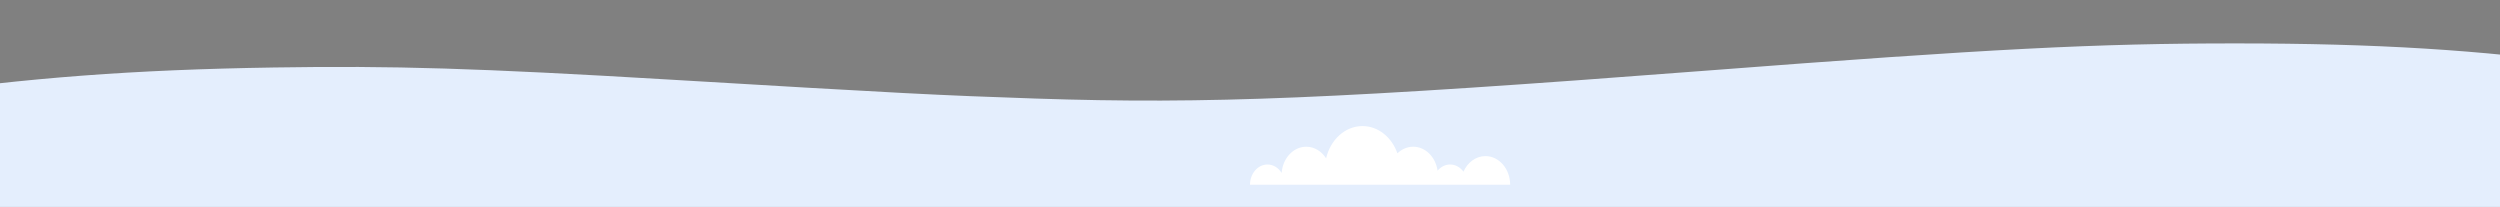 <?xml version="1.0" encoding="UTF-8" standalone="no"?>
<svg
   xmlns:dc="http://purl.org/dc/elements/1.1/"
   xmlns:cc="http://creativecommons.org/ns#"
   xmlns:rdf="http://www.w3.org/1999/02/22-rdf-syntax-ns#"
   xmlns:svg="http://www.w3.org/2000/svg"
   xmlns="http://www.w3.org/2000/svg"
   xmlns:sodipodi="http://sodipodi.sourceforge.net/DTD/sodipodi-0.dtd"
   xmlns:inkscape="http://www.inkscape.org/namespaces/inkscape"
   sodipodi:docname="sky-top.svg"
   inkscape:version="1.0 (6e3e5246a0, 2020-05-07)"
   id="svg5238"
   version="1.1"
   viewBox="0 0 327.265 27.089"
   height="27.089mm"
   width="327.265mm">
  <rect x="0" y="0" width="327.265" height="27.089" fill="#808080" stroke="none"/>
  <defs
     id="defs5232">
    <inkscape:path-effect
       lpeversion="1"
       is_visible="true"
       id="path-effect1190"
       effect="spiro" />
    <inkscape:path-effect
       effect="spiro"
       id="path-effect1996"
       is_visible="true"
       lpeversion="1" />
    <inkscape:path-effect
       lpeversion="1"
       is_visible="true"
       id="path-effect5873"
       effect="spiro" />
    <inkscape:path-effect
       lpeversion="1"
       is_visible="true"
       id="path-effect5807"
       effect="spiro" />
    <inkscape:path-effect
       lpeversion="1"
       is_visible="true"
       id="path-effect5803"
       effect="spiro" />
    <clipPath
       id="clipPath5930"
       clipPathUnits="userSpaceOnUse">
      <rect
         y="1.915"
         x="-29.128"
         height="58.968"
         width="326.563"
         id="rect5932"
         style="opacity:0.996;fill:#ff0000;fill-opacity:1;stroke:#da4b4b;stroke-width:0;paint-order:stroke fill markers" />
    </clipPath>
    <clipPath
       id="clipPath5934"
       clipPathUnits="userSpaceOnUse">
      <rect
         y="1.915"
         x="-29.128"
         height="58.968"
         width="326.563"
         id="rect5936"
         style="opacity:0.996;fill:#ff0000;fill-opacity:1;stroke:#da4b4b;stroke-width:0;paint-order:stroke fill markers" />
    </clipPath>
    <clipPath
       id="clipPath5938"
       clipPathUnits="userSpaceOnUse">
      <rect
         y="1.915"
         x="-29.128"
         height="58.968"
         width="326.563"
         id="rect5940"
         style="opacity:0.996;fill:#ff0000;fill-opacity:1;stroke:#da4b4b;stroke-width:0;paint-order:stroke fill markers" />
    </clipPath>
    <clipPath
       id="clipPath5942"
       clipPathUnits="userSpaceOnUse">
      <rect
         y="1.915"
         x="-29.128"
         height="58.968"
         width="326.563"
         id="rect5944"
         style="opacity:0.996;fill:#ff0000;fill-opacity:1;stroke:#da4b4b;stroke-width:0;paint-order:stroke fill markers" />
    </clipPath>
    <clipPath
       id="clipPath5946"
       clipPathUnits="userSpaceOnUse">
      <rect
         y="1.915"
         x="-29.128"
         height="58.968"
         width="326.563"
         id="rect5948"
         style="opacity:0.996;fill:#ff0000;fill-opacity:1;stroke:#da4b4b;stroke-width:0;paint-order:stroke fill markers" />
    </clipPath>
    <clipPath
       id="clipPath5950"
       clipPathUnits="userSpaceOnUse">
      <rect
         y="1.915"
         x="-29.128"
         height="58.968"
         width="326.563"
         id="rect5952"
         style="opacity:0.996;fill:#ff0000;fill-opacity:1;stroke:#da4b4b;stroke-width:0;paint-order:stroke fill markers" />
    </clipPath>
    <clipPath
       id="clipPath5954"
       clipPathUnits="userSpaceOnUse">
      <rect
         y="1.915"
         x="-29.128"
         height="58.968"
         width="326.563"
         id="rect5956"
         style="opacity:0.996;fill:#ff0000;fill-opacity:1;stroke:#da4b4b;stroke-width:0;paint-order:stroke fill markers" />
    </clipPath>
    <clipPath
       id="clipPath5958"
       clipPathUnits="userSpaceOnUse">
      <rect
         y="1.915"
         x="-29.128"
         height="58.968"
         width="326.563"
         id="rect5960"
         style="opacity:0.996;fill:#ff0000;fill-opacity:1;stroke:#da4b4b;stroke-width:0;paint-order:stroke fill markers" />
    </clipPath>
    <clipPath
       id="clipPath5962"
       clipPathUnits="userSpaceOnUse">
      <rect
         y="1.915"
         x="-29.128"
         height="58.968"
         width="326.563"
         id="rect5964"
         style="opacity:0.996;fill:#ff0000;fill-opacity:1;stroke:#da4b4b;stroke-width:0;paint-order:stroke fill markers" />
    </clipPath>
    <clipPath
       id="clipPath5966"
       clipPathUnits="userSpaceOnUse">
      <rect
         y="1.915"
         x="-29.128"
         height="58.968"
         width="326.563"
         id="rect5968"
         style="opacity:0.996;fill:#ff0000;fill-opacity:1;stroke:#da4b4b;stroke-width:0;paint-order:stroke fill markers" />
    </clipPath>
    <clipPath
       id="clipPath5970"
       clipPathUnits="userSpaceOnUse">
      <rect
         y="1.915"
         x="-29.128"
         height="58.968"
         width="326.563"
         id="rect5972"
         style="opacity:0.996;fill:#ff0000;fill-opacity:1;stroke:#da4b4b;stroke-width:0;paint-order:stroke fill markers" />
    </clipPath>
    <clipPath
       id="clipPath5974"
       clipPathUnits="userSpaceOnUse">
      <rect
         y="1.915"
         x="-29.128"
         height="58.968"
         width="326.563"
         id="rect5976"
         style="opacity:0.996;fill:#ff0000;fill-opacity:1;stroke:#da4b4b;stroke-width:0;paint-order:stroke fill markers" />
    </clipPath>
    <clipPath
       id="clipPath5978"
       clipPathUnits="userSpaceOnUse">
      <rect
         y="1.915"
         x="-29.128"
         height="58.968"
         width="326.563"
         id="rect5980"
         style="opacity:0.996;fill:#ff0000;fill-opacity:1;stroke:#da4b4b;stroke-width:0;paint-order:stroke fill markers" />
    </clipPath>
    <clipPath
       id="clipPath5982"
       clipPathUnits="userSpaceOnUse">
      <rect
         y="1.915"
         x="-29.128"
         height="58.968"
         width="326.563"
         id="rect5984"
         style="opacity:0.996;fill:#ff0000;fill-opacity:1;stroke:#da4b4b;stroke-width:0;paint-order:stroke fill markers" />
    </clipPath>
    <clipPath
       id="clipPath5986"
       clipPathUnits="userSpaceOnUse">
      <rect
         y="1.915"
         x="-29.128"
         height="58.968"
         width="326.563"
         id="rect5988"
         style="opacity:0.996;fill:#ff0000;fill-opacity:1;stroke:#da4b4b;stroke-width:0;paint-order:stroke fill markers" />
    </clipPath>
    <clipPath
       id="clipPath5990"
       clipPathUnits="userSpaceOnUse">
      <rect
         y="1.915"
         x="-29.128"
         height="58.968"
         width="326.563"
         id="rect5992"
         style="opacity:0.996;fill:#ff0000;fill-opacity:1;stroke:#da4b4b;stroke-width:0;paint-order:stroke fill markers" />
    </clipPath>
    <clipPath
       id="clipPath5994"
       clipPathUnits="userSpaceOnUse">
      <rect
         y="1.915"
         x="-29.128"
         height="58.968"
         width="326.563"
         id="rect5996"
         style="opacity:0.996;fill:#ff0000;fill-opacity:1;stroke:#da4b4b;stroke-width:0;paint-order:stroke fill markers" />
    </clipPath>
    <clipPath
       id="clipPath5998"
       clipPathUnits="userSpaceOnUse">
      <rect
         y="1.915"
         x="-29.128"
         height="58.968"
         width="326.563"
         id="rect6000"
         style="opacity:0.996;fill:#ff0000;fill-opacity:1;stroke:#da4b4b;stroke-width:0;paint-order:stroke fill markers" />
    </clipPath>
    <clipPath
       id="clipPath6002"
       clipPathUnits="userSpaceOnUse">
      <rect
         y="7.236"
         x="-110.092"
         height="222.871"
         width="1234.255"
         id="rect6004"
         style="opacity:0.996;fill:#ff0000;fill-opacity:1;stroke:#da4b4b;stroke-width:0;paint-order:stroke fill markers" />
    </clipPath>
    <clipPath
       id="clipPath6006"
       clipPathUnits="userSpaceOnUse">
      <rect
         y="1.915"
         x="-29.128"
         height="58.968"
         width="326.563"
         id="rect6008"
         style="opacity:0.996;fill:#ff0000;fill-opacity:1;stroke:#da4b4b;stroke-width:0;paint-order:stroke fill markers" />
    </clipPath>
    <clipPath
       id="clipPath6010"
       clipPathUnits="userSpaceOnUse">
      <rect
         y="1.915"
         x="-29.128"
         height="58.968"
         width="326.563"
         id="rect6012"
         style="opacity:0.996;fill:#ff0000;fill-opacity:1;stroke:#da4b4b;stroke-width:0;paint-order:stroke fill markers" />
    </clipPath>
    <clipPath
       id="clipPath6014"
       clipPathUnits="userSpaceOnUse">
      <rect
         y="1.915"
         x="-29.128"
         height="58.968"
         width="326.563"
         id="rect6016"
         style="opacity:0.996;fill:#ff0000;fill-opacity:1;stroke:#da4b4b;stroke-width:0;paint-order:stroke fill markers" />
    </clipPath>
    <clipPath
       id="clipPath6018"
       clipPathUnits="userSpaceOnUse">
      <rect
         y="1.915"
         x="-29.128"
         height="58.968"
         width="326.563"
         id="rect6020"
         style="opacity:0.996;fill:#ff0000;fill-opacity:1;stroke:#da4b4b;stroke-width:0;paint-order:stroke fill markers" />
    </clipPath>
    <clipPath
       id="clipPath6022"
       clipPathUnits="userSpaceOnUse">
      <rect
         y="1.915"
         x="-29.128"
         height="58.968"
         width="326.563"
         id="rect6024"
         style="opacity:0.996;fill:#ff0000;fill-opacity:1;stroke:#da4b4b;stroke-width:0;paint-order:stroke fill markers" />
    </clipPath>
    <clipPath
       clipPathUnits="userSpaceOnUse"
       id="clipPath1733">
      <rect
         style="opacity:0.996;fill:#ff0000;stroke:#da4b4b;stroke-width:0;paint-order:stroke fill markers"
         id="rect1735"
         width="326.748"
         height="30.181"
         x="-29.129"
         y="20.519" />
    </clipPath>
    <clipPath
       clipPathUnits="userSpaceOnUse"
       id="clipPath1737">
      <rect
         style="opacity:0.996;fill:#ff0000;stroke:#da4b4b;stroke-width:0;paint-order:stroke fill markers"
         id="rect1739"
         width="326.748"
         height="30.181"
         x="-29.129"
         y="20.519" />
    </clipPath>
    <clipPath
       clipPathUnits="userSpaceOnUse"
       id="clipPath1741">
      <rect
         style="opacity:0.996;fill:#ff0000;stroke:#da4b4b;stroke-width:0;paint-order:stroke fill markers"
         id="rect1743"
         width="326.748"
         height="30.181"
         x="-29.129"
         y="20.519" />
    </clipPath>
    <clipPath
       clipPathUnits="userSpaceOnUse"
       id="clipPath1745">
      <rect
         style="opacity:0.996;fill:#ff0000;stroke:#da4b4b;stroke-width:0;paint-order:stroke fill markers"
         id="rect1747"
         width="326.748"
         height="30.181"
         x="-29.129"
         y="20.519" />
    </clipPath>
    <clipPath
       clipPathUnits="userSpaceOnUse"
       id="clipPath1749">
      <rect
         style="opacity:0.996;fill:#ff0000;stroke:#da4b4b;stroke-width:0;paint-order:stroke fill markers"
         id="rect1751"
         width="326.748"
         height="30.181"
         x="-29.129"
         y="20.519" />
    </clipPath>
    <clipPath
       clipPathUnits="userSpaceOnUse"
       id="clipPath1753">
      <rect
         style="opacity:0.996;fill:#ff0000;stroke:#da4b4b;stroke-width:0;paint-order:stroke fill markers"
         id="rect1755"
         width="326.748"
         height="30.181"
         x="-29.129"
         y="20.519" />
    </clipPath>
    <clipPath
       clipPathUnits="userSpaceOnUse"
       id="clipPath1757">
      <rect
         style="opacity:0.996;fill:#ff0000;stroke:#da4b4b;stroke-width:0;paint-order:stroke fill markers"
         id="rect1759"
         width="326.748"
         height="30.181"
         x="-29.129"
         y="20.519" />
    </clipPath>
    <clipPath
       clipPathUnits="userSpaceOnUse"
       id="clipPath1761">
      <rect
         style="opacity:0.996;fill:#ff0000;stroke:#da4b4b;stroke-width:0;paint-order:stroke fill markers"
         id="rect1763"
         width="326.748"
         height="30.181"
         x="-29.129"
         y="20.519" />
    </clipPath>
    <clipPath
       clipPathUnits="userSpaceOnUse"
       id="clipPath1765">
      <rect
         style="opacity:0.996;fill:#ff0000;stroke:#da4b4b;stroke-width:0;paint-order:stroke fill markers"
         id="rect1767"
         width="326.748"
         height="30.181"
         x="-29.129"
         y="20.519" />
    </clipPath>
    <clipPath
       clipPathUnits="userSpaceOnUse"
       id="clipPath1769">
      <rect
         style="opacity:0.996;fill:#ff0000;stroke:#da4b4b;stroke-width:0;paint-order:stroke fill markers"
         id="rect1771"
         width="326.748"
         height="30.181"
         x="-29.129"
         y="20.519" />
    </clipPath>
    <clipPath
       clipPathUnits="userSpaceOnUse"
       id="clipPath1773">
      <rect
         style="opacity:0.996;fill:#ff0000;stroke:#da4b4b;stroke-width:0;paint-order:stroke fill markers"
         id="rect1775"
         width="326.748"
         height="30.181"
         x="-3.112"
         y="17.362" />
    </clipPath>
    <clipPath
       clipPathUnits="userSpaceOnUse"
       id="clipPath1777">
      <rect
         style="opacity:0.996;fill:#ff0000;stroke:#da4b4b;stroke-width:0;paint-order:stroke fill markers"
         id="rect1779"
         width="326.748"
         height="30.181"
         x="-3.112"
         y="17.362" />
    </clipPath>
    <clipPath
       clipPathUnits="userSpaceOnUse"
       id="clipPath1781">
      <rect
         style="opacity:0.996;fill:#ff0000;stroke:#da4b4b;stroke-width:0;paint-order:stroke fill markers"
         id="rect1783"
         width="326.748"
         height="30.181"
         x="-3.112"
         y="17.362" />
    </clipPath>
    <clipPath
       clipPathUnits="userSpaceOnUse"
       id="clipPath1785">
      <rect
         style="opacity:0.996;fill:#ff0000;stroke:#da4b4b;stroke-width:0;paint-order:stroke fill markers"
         id="rect1787"
         width="326.748"
         height="30.181"
         x="-3.112"
         y="17.362" />
    </clipPath>
    <clipPath
       clipPathUnits="userSpaceOnUse"
       id="clipPath1789">
      <rect
         style="opacity:0.996;fill:#ff0000;stroke:#da4b4b;stroke-width:0;paint-order:stroke fill markers"
         id="rect1791"
         width="326.748"
         height="30.181"
         x="-3.112"
         y="17.362" />
    </clipPath>
    <clipPath
       clipPathUnits="userSpaceOnUse"
       id="clipPath1793">
      <rect
         style="opacity:0.996;fill:#ff0000;stroke:#da4b4b;stroke-width:0;paint-order:stroke fill markers"
         id="rect1795"
         width="326.748"
         height="30.181"
         x="-3.112"
         y="17.362" />
    </clipPath>
    <clipPath
       clipPathUnits="userSpaceOnUse"
       id="clipPath1797">
      <rect
         style="opacity:0.996;fill:#ff0000;stroke:#da4b4b;stroke-width:0;paint-order:stroke fill markers"
         id="rect1799"
         width="326.748"
         height="30.181"
         x="-29.129"
         y="20.519" />
    </clipPath>
    <clipPath
       clipPathUnits="userSpaceOnUse"
       id="clipPath1801">
      <rect
         style="opacity:0.996;fill:#ff0000;stroke:#da4b4b;stroke-width:0;paint-order:stroke fill markers"
         id="rect1803"
         width="326.748"
         height="30.181"
         x="-29.129"
         y="20.519" />
    </clipPath>
    <clipPath
       clipPathUnits="userSpaceOnUse"
       id="clipPath1805">
      <rect
         style="opacity:0.996;fill:#ff0000;stroke:#da4b4b;stroke-width:0;paint-order:stroke fill markers"
         id="rect1807"
         width="1234.954"
         height="114.07"
         x="-110.093"
         y="77.553" />
    </clipPath>
    <clipPath
       clipPathUnits="userSpaceOnUse"
       id="clipPath1809">
      <rect
         style="opacity:0.996;fill:#ff0000;stroke:#da4b4b;stroke-width:0;paint-order:stroke fill markers"
         id="rect1811"
         width="326.748"
         height="30.181"
         x="-2.603"
         y="20.147" />
    </clipPath>
    <clipPath
       clipPathUnits="userSpaceOnUse"
       id="clipPath1813">
      <rect
         style="opacity:0.996;fill:#ff0000;stroke:#da4b4b;stroke-width:0;paint-order:stroke fill markers"
         id="rect1815"
         width="326.748"
         height="30.181"
         x="-2.603"
         y="20.147" />
    </clipPath>
    <clipPath
       clipPathUnits="userSpaceOnUse"
       id="clipPath1817">
      <rect
         style="opacity:0.996;fill:#ff0000;stroke:#da4b4b;stroke-width:0;paint-order:stroke fill markers"
         id="rect1819"
         width="326.748"
         height="30.181"
         x="-2.603"
         y="20.147" />
    </clipPath>
    <clipPath
       clipPathUnits="userSpaceOnUse"
       id="clipPath1821">
      <rect
         style="opacity:0.996;fill:#ff0000;stroke:#da4b4b;stroke-width:0;paint-order:stroke fill markers"
         id="rect1823"
         width="326.748"
         height="30.181"
         x="-1.474"
         y="18.467" />
    </clipPath>
    <clipPath
       clipPathUnits="userSpaceOnUse"
       id="clipPath1825">
      <rect
         style="opacity:0.996;fill:#ff0000;stroke:#da4b4b;stroke-width:0;paint-order:stroke fill markers"
         id="rect1827"
         width="326.748"
         height="30.181"
         x="-29.129"
         y="20.519" />
    </clipPath>
    <clipPath
       clipPathUnits="userSpaceOnUse"
       id="clipPath1833">
      <rect
         style="opacity:0.996;fill:#ffd5d5;stroke:#da4b4b;stroke-width:0;paint-order:stroke fill markers"
         id="rect1835"
         width="327.265"
         height="27.089"
         x="-16.734"
         y="22.89" />
    </clipPath>
    <clipPath
       clipPathUnits="userSpaceOnUse"
       id="clipPath1837">
      <rect
         style="opacity:0.996;fill:#ffd5d5;stroke:#da4b4b;stroke-width:0;paint-order:stroke fill markers"
         id="rect1839"
         width="327.265"
         height="27.089"
         x="-16.734"
         y="22.89" />
    </clipPath>
    <clipPath
       clipPathUnits="userSpaceOnUse"
       id="clipPath1841">
      <rect
         style="opacity:0.996;fill:#ffd5d5;stroke:#da4b4b;stroke-width:0;paint-order:stroke fill markers"
         id="rect1843"
         width="327.265"
         height="27.089"
         x="-16.734"
         y="22.89" />
    </clipPath>
    <clipPath
       clipPathUnits="userSpaceOnUse"
       id="clipPath1845">
      <rect
         style="opacity:0.996;fill:#ffd5d5;stroke:#da4b4b;stroke-width:0;paint-order:stroke fill markers"
         id="rect1847"
         width="327.265"
         height="27.089"
         x="-16.734"
         y="22.89" />
    </clipPath>
    <clipPath
       clipPathUnits="userSpaceOnUse"
       id="clipPath1849">
      <rect
         style="opacity:0.996;fill:#ffd5d5;stroke:#da4b4b;stroke-width:0;paint-order:stroke fill markers"
         id="rect1851"
         width="327.265"
         height="27.089"
         x="-16.734"
         y="22.89" />
    </clipPath>
    <clipPath
       clipPathUnits="userSpaceOnUse"
       id="clipPath1853">
      <rect
         style="opacity:0.996;fill:#ffd5d5;stroke:#da4b4b;stroke-width:0;paint-order:stroke fill markers"
         id="rect1855"
         width="327.265"
         height="27.089"
         x="-16.734"
         y="22.89" />
    </clipPath>
    <clipPath
       clipPathUnits="userSpaceOnUse"
       id="clipPath1857">
      <rect
         style="opacity:0.996;fill:#ffd5d5;stroke:#da4b4b;stroke-width:0;paint-order:stroke fill markers"
         id="rect1859"
         width="327.265"
         height="27.089"
         x="-16.734"
         y="22.89" />
    </clipPath>
    <clipPath
       clipPathUnits="userSpaceOnUse"
       id="clipPath1861">
      <rect
         style="opacity:0.996;fill:#ffd5d5;stroke:#da4b4b;stroke-width:0;paint-order:stroke fill markers"
         id="rect1863"
         width="327.265"
         height="27.089"
         x="-16.734"
         y="22.89" />
    </clipPath>
    <clipPath
       clipPathUnits="userSpaceOnUse"
       id="clipPath1865">
      <rect
         style="opacity:0.996;fill:#ffd5d5;stroke:#da4b4b;stroke-width:0;paint-order:stroke fill markers"
         id="rect1867"
         width="327.265"
         height="27.089"
         x="-16.734"
         y="22.89" />
    </clipPath>
    <clipPath
       clipPathUnits="userSpaceOnUse"
       id="clipPath1869">
      <rect
         style="opacity:0.996;fill:#ffd5d5;stroke:#da4b4b;stroke-width:0;paint-order:stroke fill markers"
         id="rect1871"
         width="327.265"
         height="27.089"
         x="-3.066"
         y="19.568" />
    </clipPath>
    <clipPath
       clipPathUnits="userSpaceOnUse"
       id="clipPath1873">
      <rect
         style="opacity:0.996;fill:#ffd5d5;stroke:#da4b4b;stroke-width:0;paint-order:stroke fill markers"
         id="rect1875"
         width="327.265"
         height="27.089"
         x="-3.066"
         y="19.568" />
    </clipPath>
    <clipPath
       clipPathUnits="userSpaceOnUse"
       id="clipPath1877">
      <rect
         style="opacity:0.996;fill:#ffd5d5;stroke:#da4b4b;stroke-width:0;paint-order:stroke fill markers"
         id="rect1879"
         width="327.265"
         height="27.089"
         x="-3.066"
         y="19.568" />
    </clipPath>
    <clipPath
       clipPathUnits="userSpaceOnUse"
       id="clipPath1881">
      <rect
         style="opacity:0.996;fill:#ffd5d5;stroke:#da4b4b;stroke-width:0;paint-order:stroke fill markers"
         id="rect1883"
         width="327.265"
         height="27.089"
         x="-3.066"
         y="19.568" />
    </clipPath>
    <clipPath
       clipPathUnits="userSpaceOnUse"
       id="clipPath1885">
      <rect
         style="opacity:0.996;fill:#ffd5d5;stroke:#da4b4b;stroke-width:0;paint-order:stroke fill markers"
         id="rect1887"
         width="327.265"
         height="27.089"
         x="-3.066"
         y="19.568" />
    </clipPath>
    <clipPath
       clipPathUnits="userSpaceOnUse"
       id="clipPath1889">
      <rect
         style="opacity:0.996;fill:#ffd5d5;stroke:#da4b4b;stroke-width:0;paint-order:stroke fill markers"
         id="rect1891"
         width="327.265"
         height="27.089"
         x="-3.066"
         y="19.568" />
    </clipPath>
    <clipPath
       clipPathUnits="userSpaceOnUse"
       id="clipPath1893">
      <rect
         style="opacity:0.996;fill:#ffd5d5;stroke:#da4b4b;stroke-width:0;paint-order:stroke fill markers"
         id="rect1895"
         width="327.265"
         height="27.089"
         x="-29.082"
         y="22.726" />
    </clipPath>
    <clipPath
       clipPathUnits="userSpaceOnUse"
       id="clipPath1897">
      <rect
         style="opacity:0.996;fill:#ffd5d5;stroke:#da4b4b;stroke-width:0;paint-order:stroke fill markers"
         id="rect1899"
         width="327.265"
         height="27.089"
         x="-29.082"
         y="22.726" />
    </clipPath>
    <clipPath
       clipPathUnits="userSpaceOnUse"
       id="clipPath1901">
      <rect
         style="opacity:0.996;fill:#ffd5d5;stroke:#da4b4b;stroke-width:0;paint-order:stroke fill markers"
         id="rect1903"
         width="1236.908"
         height="102.383"
         x="-109.918"
         y="85.892" />
    </clipPath>
    <clipPath
       clipPathUnits="userSpaceOnUse"
       id="clipPath1905">
      <rect
         style="opacity:0.996;fill:#ffd5d5;stroke:#da4b4b;stroke-width:0;paint-order:stroke fill markers"
         id="rect1907"
         width="327.265"
         height="27.089"
         x="-2.557"
         y="22.354" />
    </clipPath>
    <clipPath
       clipPathUnits="userSpaceOnUse"
       id="clipPath1909">
      <rect
         style="opacity:0.996;fill:#ffd5d5;stroke:#da4b4b;stroke-width:0;paint-order:stroke fill markers"
         id="rect1911"
         width="327.265"
         height="27.089"
         x="-2.557"
         y="22.354" />
    </clipPath>
    <clipPath
       clipPathUnits="userSpaceOnUse"
       id="clipPath1913">
      <rect
         style="opacity:0.996;fill:#ffd5d5;stroke:#da4b4b;stroke-width:0;paint-order:stroke fill markers"
         id="rect1915"
         width="327.265"
         height="27.089"
         x="-2.557"
         y="22.354" />
    </clipPath>
    <clipPath
       clipPathUnits="userSpaceOnUse"
       id="clipPath1917">
      <rect
         style="opacity:0.996;fill:#ffd5d5;stroke:#da4b4b;stroke-width:0;paint-order:stroke fill markers"
         id="rect1919"
         width="327.265"
         height="27.089"
         x="-1.428"
         y="20.674" />
    </clipPath>
    <clipPath
       clipPathUnits="userSpaceOnUse"
       id="clipPath1921">
      <rect
         style="opacity:0.996;fill:#ffd5d5;stroke:#da4b4b;stroke-width:0;paint-order:stroke fill markers"
         id="rect1923"
         width="327.265"
         height="27.089"
         x="-29.082"
         y="22.726" />
    </clipPath>
    <clipPath
       clipPathUnits="userSpaceOnUse"
       id="clipPath2014">
      <rect
         style="opacity:0.993;fill:#ff0000;fill-opacity:1;stroke:#da4b4b;stroke-width:0;paint-order:stroke fill markers"
         id="rect2016"
         width="1236.908"
         height="102.383"
         x="-1.875e-06"
         y="1.1524976e-06" />
    </clipPath>
    <clipPath
       clipPathUnits="userSpaceOnUse"
       id="clipPath2018">
      <rect
         style="opacity:0.993;fill:#ff0000;fill-opacity:1;stroke:#da4b4b;stroke-width:0;paint-order:stroke fill markers"
         id="rect2020"
         width="327.265"
         height="27.089"
         x="-29.082"
         y="22.726" />
    </clipPath>
    <clipPath
       clipPathUnits="userSpaceOnUse"
       id="clipPath2022">
      <rect
         style="opacity:0.993;fill:#ff0000;fill-opacity:1;stroke:#da4b4b;stroke-width:0;paint-order:stroke fill markers"
         id="rect2024"
         width="327.265"
         height="27.089"
         x="-29.082"
         y="22.726" />
    </clipPath>
    <clipPath
       clipPathUnits="userSpaceOnUse"
       id="clipPath2026">
      <rect
         style="opacity:0.993;fill:#ff0000;fill-opacity:1;stroke:#da4b4b;stroke-width:0;paint-order:stroke fill markers"
         id="rect2028"
         width="1236.908"
         height="102.383"
         x="-109.918"
         y="85.892" />
    </clipPath>
    <clipPath
       id="clipPath1198"
       clipPathUnits="userSpaceOnUse">
      <rect
         y="1.1524976e-06"
         x="-1.875e-06"
         height="103.301"
         width="1236.908"
         id="rect1200"
         style="opacity:0.993;fill:#ff0000;fill-opacity:1;stroke:#da4b4b;stroke-width:0;paint-order:stroke fill markers" />
    </clipPath>
    <clipPath
       id="clipPath1202"
       clipPathUnits="userSpaceOnUse">
      <rect
         y="22.726"
         x="-29.082"
         height="27.332"
         width="327.265"
         id="rect1204"
         style="opacity:0.993;fill:#ff0000;fill-opacity:1;stroke:#da4b4b;stroke-width:0;paint-order:stroke fill markers" />
    </clipPath>
    <clipPath
       id="clipPath1206"
       clipPathUnits="userSpaceOnUse">
      <rect
         y="22.726"
         x="-29.082"
         height="27.332"
         width="327.265"
         id="rect1208"
         style="opacity:0.993;fill:#ff0000;fill-opacity:1;stroke:#da4b4b;stroke-width:0;paint-order:stroke fill markers" />
    </clipPath>
    <clipPath
       id="clipPath1210"
       clipPathUnits="userSpaceOnUse">
      <rect
         y="22.726"
         x="-29.082"
         height="27.332"
         width="327.265"
         id="rect1212"
         style="opacity:0.993;fill:#ff0000;fill-opacity:1;stroke:#da4b4b;stroke-width:0;paint-order:stroke fill markers" />
    </clipPath>
  </defs>
  <sodipodi:namedview
     inkscape:snap-nodes="true"
     fit-margin-bottom="0"
     fit-margin-right="0"
     fit-margin-left="0"
     fit-margin-top="0"
     inkscape:window-maximized="1"
     inkscape:window-y="0"
     inkscape:window-x="0"
     inkscape:window-height="1052"
     inkscape:window-width="1920"
     inkscape:snap-bbox-midpoints="true"
     inkscape:snap-bbox-edge-midpoints="true"
     inkscape:bbox-nodes="true"
     inkscape:bbox-paths="true"
     inkscape:snap-bbox="true"
     showgrid="false"
     inkscape:document-rotation="0"
     inkscape:current-layer="layer1"
     inkscape:document-units="mm"
     inkscape:cy="74.525536"
     inkscape:cx="444.54561"
     inkscape:zoom="0.7"
     inkscape:pageshadow="2"
     inkscape:pageopacity="0.0"
     borderopacity="1.0"
     bordercolor="#666666"
     pagecolor="#ffffff"
     id="base"
     inkscape:pagecheckerboard="true" />
  <g
     transform="translate(29.082,-22.726)"
     id="layer1"
     inkscape:groupmode="layer"
     inkscape:label="Layer 1">
    <rect
       clip-path="url(#clipPath1733)"
       y="-0.258"
       x="-39.514"
       height="18.474"
       width="14.609"
       id="rect5915"
       style="opacity:0.996;fill:#e4eefd;fill-opacity:1;stroke:#da4b4b;stroke-width:0;paint-order:stroke fill markers" />
    <path
       style="fill:none;stroke:#000000;stroke-width:0.265px;stroke-linecap:butt;stroke-linejoin:miter;stroke-opacity:1"
       d="m -37.083,32.933 0.871,24.232 340.512,-2.12 5.518,-19.788"
       id="path1998"
       clip-path="url(#clipPath1210)" />
    <path
       clip-path="url(#clipPath1202)"
       id="path1192"
       d="m -60.294,37.85 3.833,16.848 376.24,2.695 9.612,-23.058"
       style="fill:none;stroke:#000000;stroke-width:0.265px;stroke-linecap:butt;stroke-linejoin:miter;stroke-opacity:1" />
    <path
       clip-path="url(#clipPath1198)"
       transform="matrix(0.265,0,0,0.265,-29.082,22.726)"
       id="path1194"
       d="m 818.768,126.406 c -235.321,-1.771 -538.75,-4.006 -674.286,-4.967 -135.536,-0.961 -246.546,-1.848 -246.69,-1.972 -1.015,-0.874 -13.395,-58.611 -12.864,-59.995 0.763,-1.988 23.245,-6.129 66.697,-12.285 62.483,-8.852 114.022,-12.741 183.571,-13.849 58.975,-0.94 100.628,0.334 195.714,5.986 113.836,6.767 133.339,7.778 180.714,9.361 84.794,2.835 149.92,0.132 330,-13.695 142.16,-10.915 193.696,-13.566 263.331,-13.546 68.863,0.02 119.629,3.154 175.24,10.815 23.141,3.188 71.425,11.549 72.416,12.539 0.196,0.196 -7.547,19.286 -17.206,42.422 l -17.561,42.067 -35.61,0.168 c -19.585,0.093 -228.146,-1.281 -463.467,-3.052 z"
       style="opacity:0.993;fill:#e4eefd;stroke:#da4b4b;stroke-width:0;paint-order:stroke fill markers;fill-opacity:1" />
    <path
       id="path170-9-4"
       style="fill:#ffffff;fill-opacity:1;fill-rule:nonzero;stroke:none;stroke-width:0.031"
       d="m 168.607,46.91 h -34.057 c 0,-1.463 1.024,-2.65 2.289,-2.65 0.763,0 1.439,0.435 1.854,1.102 0.141,-1.92 1.529,-3.429 3.223,-3.429 1.065,0 2.006,0.598 2.596,1.517 0.567,-2.432 2.484,-4.221 4.762,-4.221 2.07,0 3.841,1.477 4.573,3.57 0.561,-0.541 1.281,-0.866 2.068,-0.866 1.607,0 2.936,1.358 3.19,3.135 0.416,-0.498 0.998,-0.808 1.644,-0.808 0.699,0 1.325,0.364 1.745,0.937 0.537,-1.207 1.623,-2.035 2.876,-2.035 1.787,0 3.236,1.679 3.236,3.748" />
  </g>
</svg>
